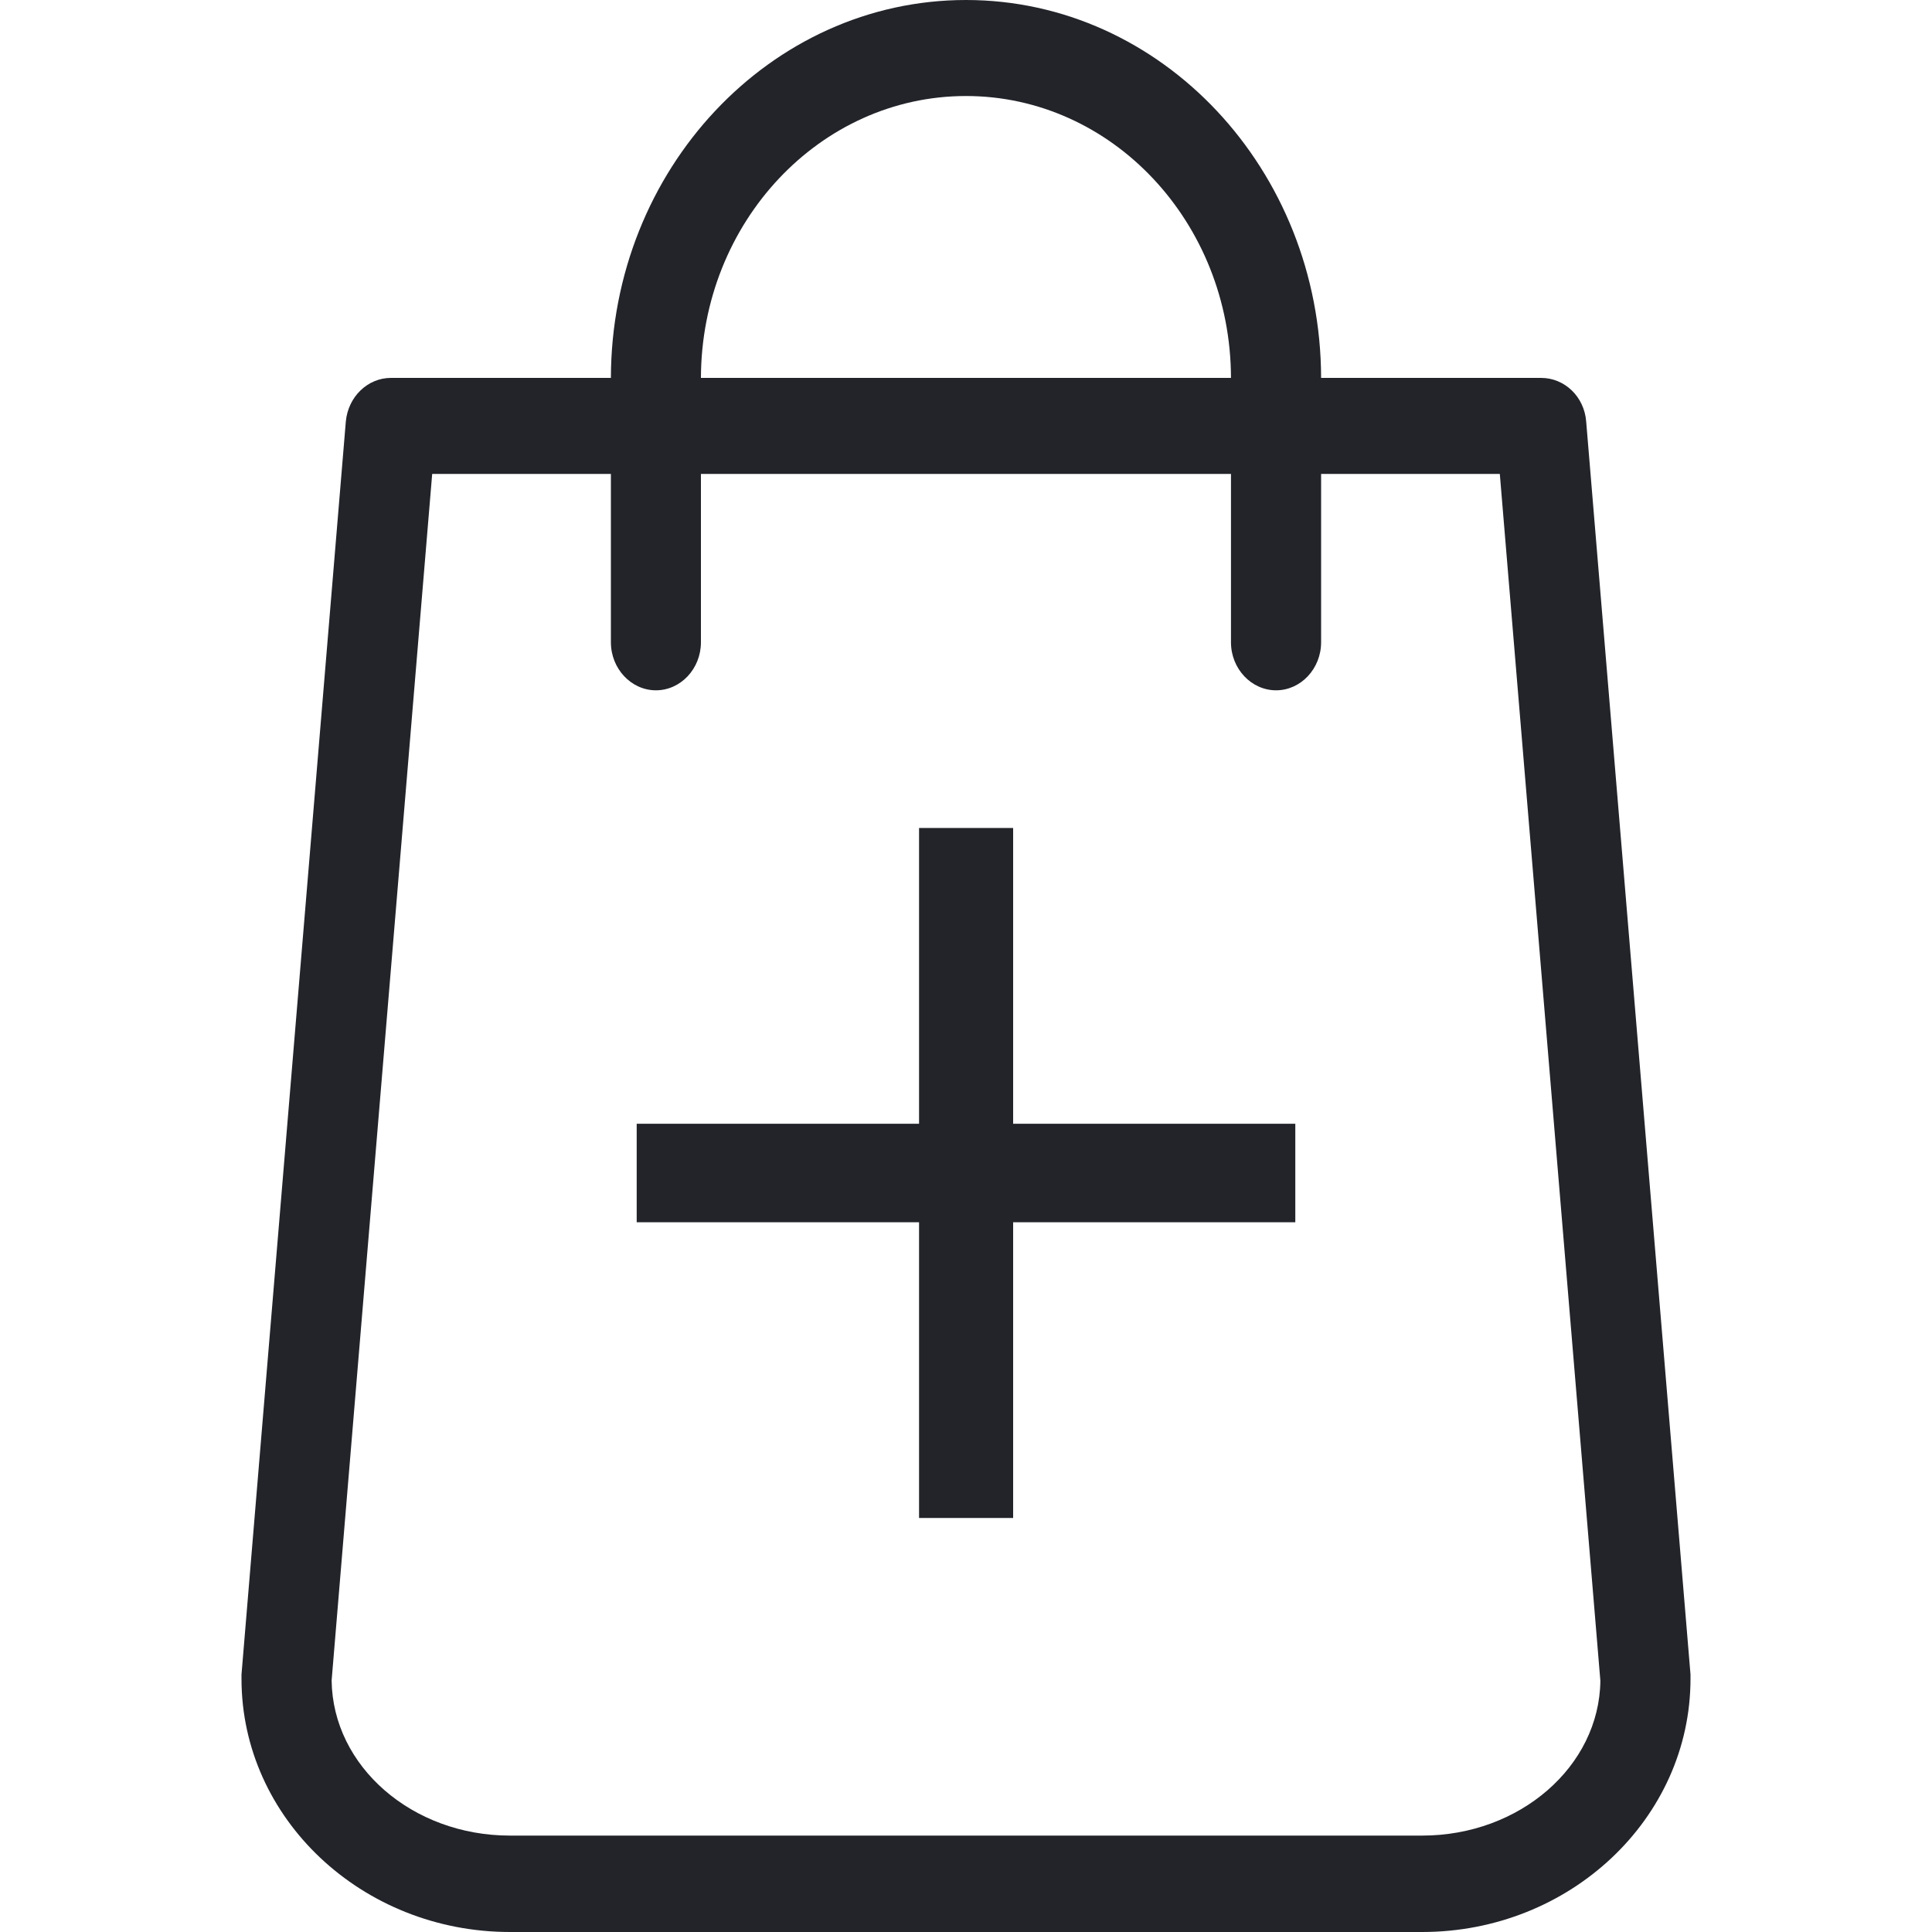 <svg width="20" height="20" viewBox="0 0 20 20" fill="none" xmlns="http://www.w3.org/2000/svg">
<path fill-rule="evenodd" clip-rule="evenodd" d="M16.42 4.363L17.5 17.334V17.379C17.5 18.824 16.253 20 14.722 20H5.279C3.747 20 2.5 18.824 2.5 17.379V17.334L3.58 4.363C3.604 4.107 3.806 3.912 4.047 3.912H6.324C6.328 1.755 7.975 0 10 0C12.025 0 13.672 1.755 13.676 3.912H15.953C16.198 3.912 16.4 4.107 16.42 4.363ZM12.743 3.912C12.74 2.302 11.512 0.994 10 0.994C8.488 0.994 7.26 2.302 7.256 3.912H12.743ZM5.279 19.002H14.722C15.732 19.002 16.556 18.286 16.567 17.4L15.526 4.906H13.676V6.649C13.676 6.922 13.466 7.146 13.21 7.146C12.953 7.146 12.743 6.922 12.743 6.649V4.906H7.256V6.649C7.256 6.922 7.047 7.146 6.79 7.146C6.534 7.146 6.324 6.922 6.324 6.649V4.906H4.474L3.433 17.396C3.444 18.286 4.268 19.002 5.279 19.002ZM9.514 8.571H10.488V11.633H13.409V12.653H10.488V15.714H9.514V12.653H6.591V11.633H9.514V8.571Z" fill="#22242A"/>
</svg>
